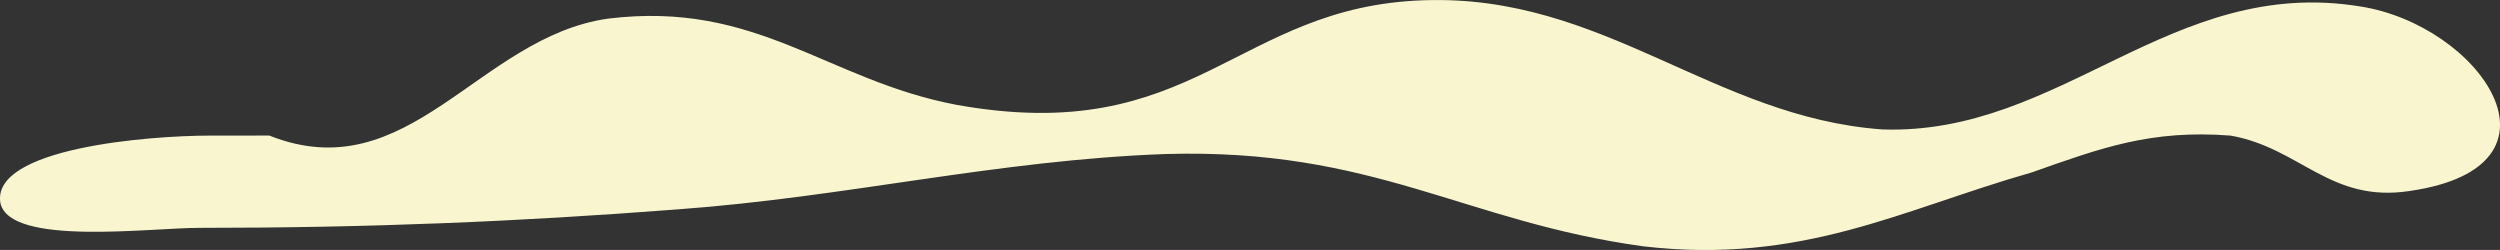 <svg id="Layer_17" data-name="Layer 17" xmlns="http://www.w3.org/2000/svg" viewBox="0 0 502.2 50.21"><rect x="0" y="0" width="502.2" height="50.21" fill="#333333" stroke="none"/><title>cloud2</title><path d="M54.09,27.23c28,11.12,42-19.77,68-23.48,30-3.71,44,12.36,70,17.3,48,8.65,56-19.77,94-21,36-1.24,58,23.48,92,25.95,36,1.24,58-30.89,96-24.71,24,3.71,44,32.13,10,37.07-16,2.47-22-8.65-36-11.12-16-1.24-26,2.47-40,7.41-26,7.41-46,18.54-78,14.83-36-4.94-54-19.77-96-18.54-34,1.24-64,8.65-98,11.12-32,2.47-62,3.71-96,3.71-10,0-38,3.71-40-4.94-2-11.12,30-13.59,42-13.59" fill="#f9f6cf"/></svg>